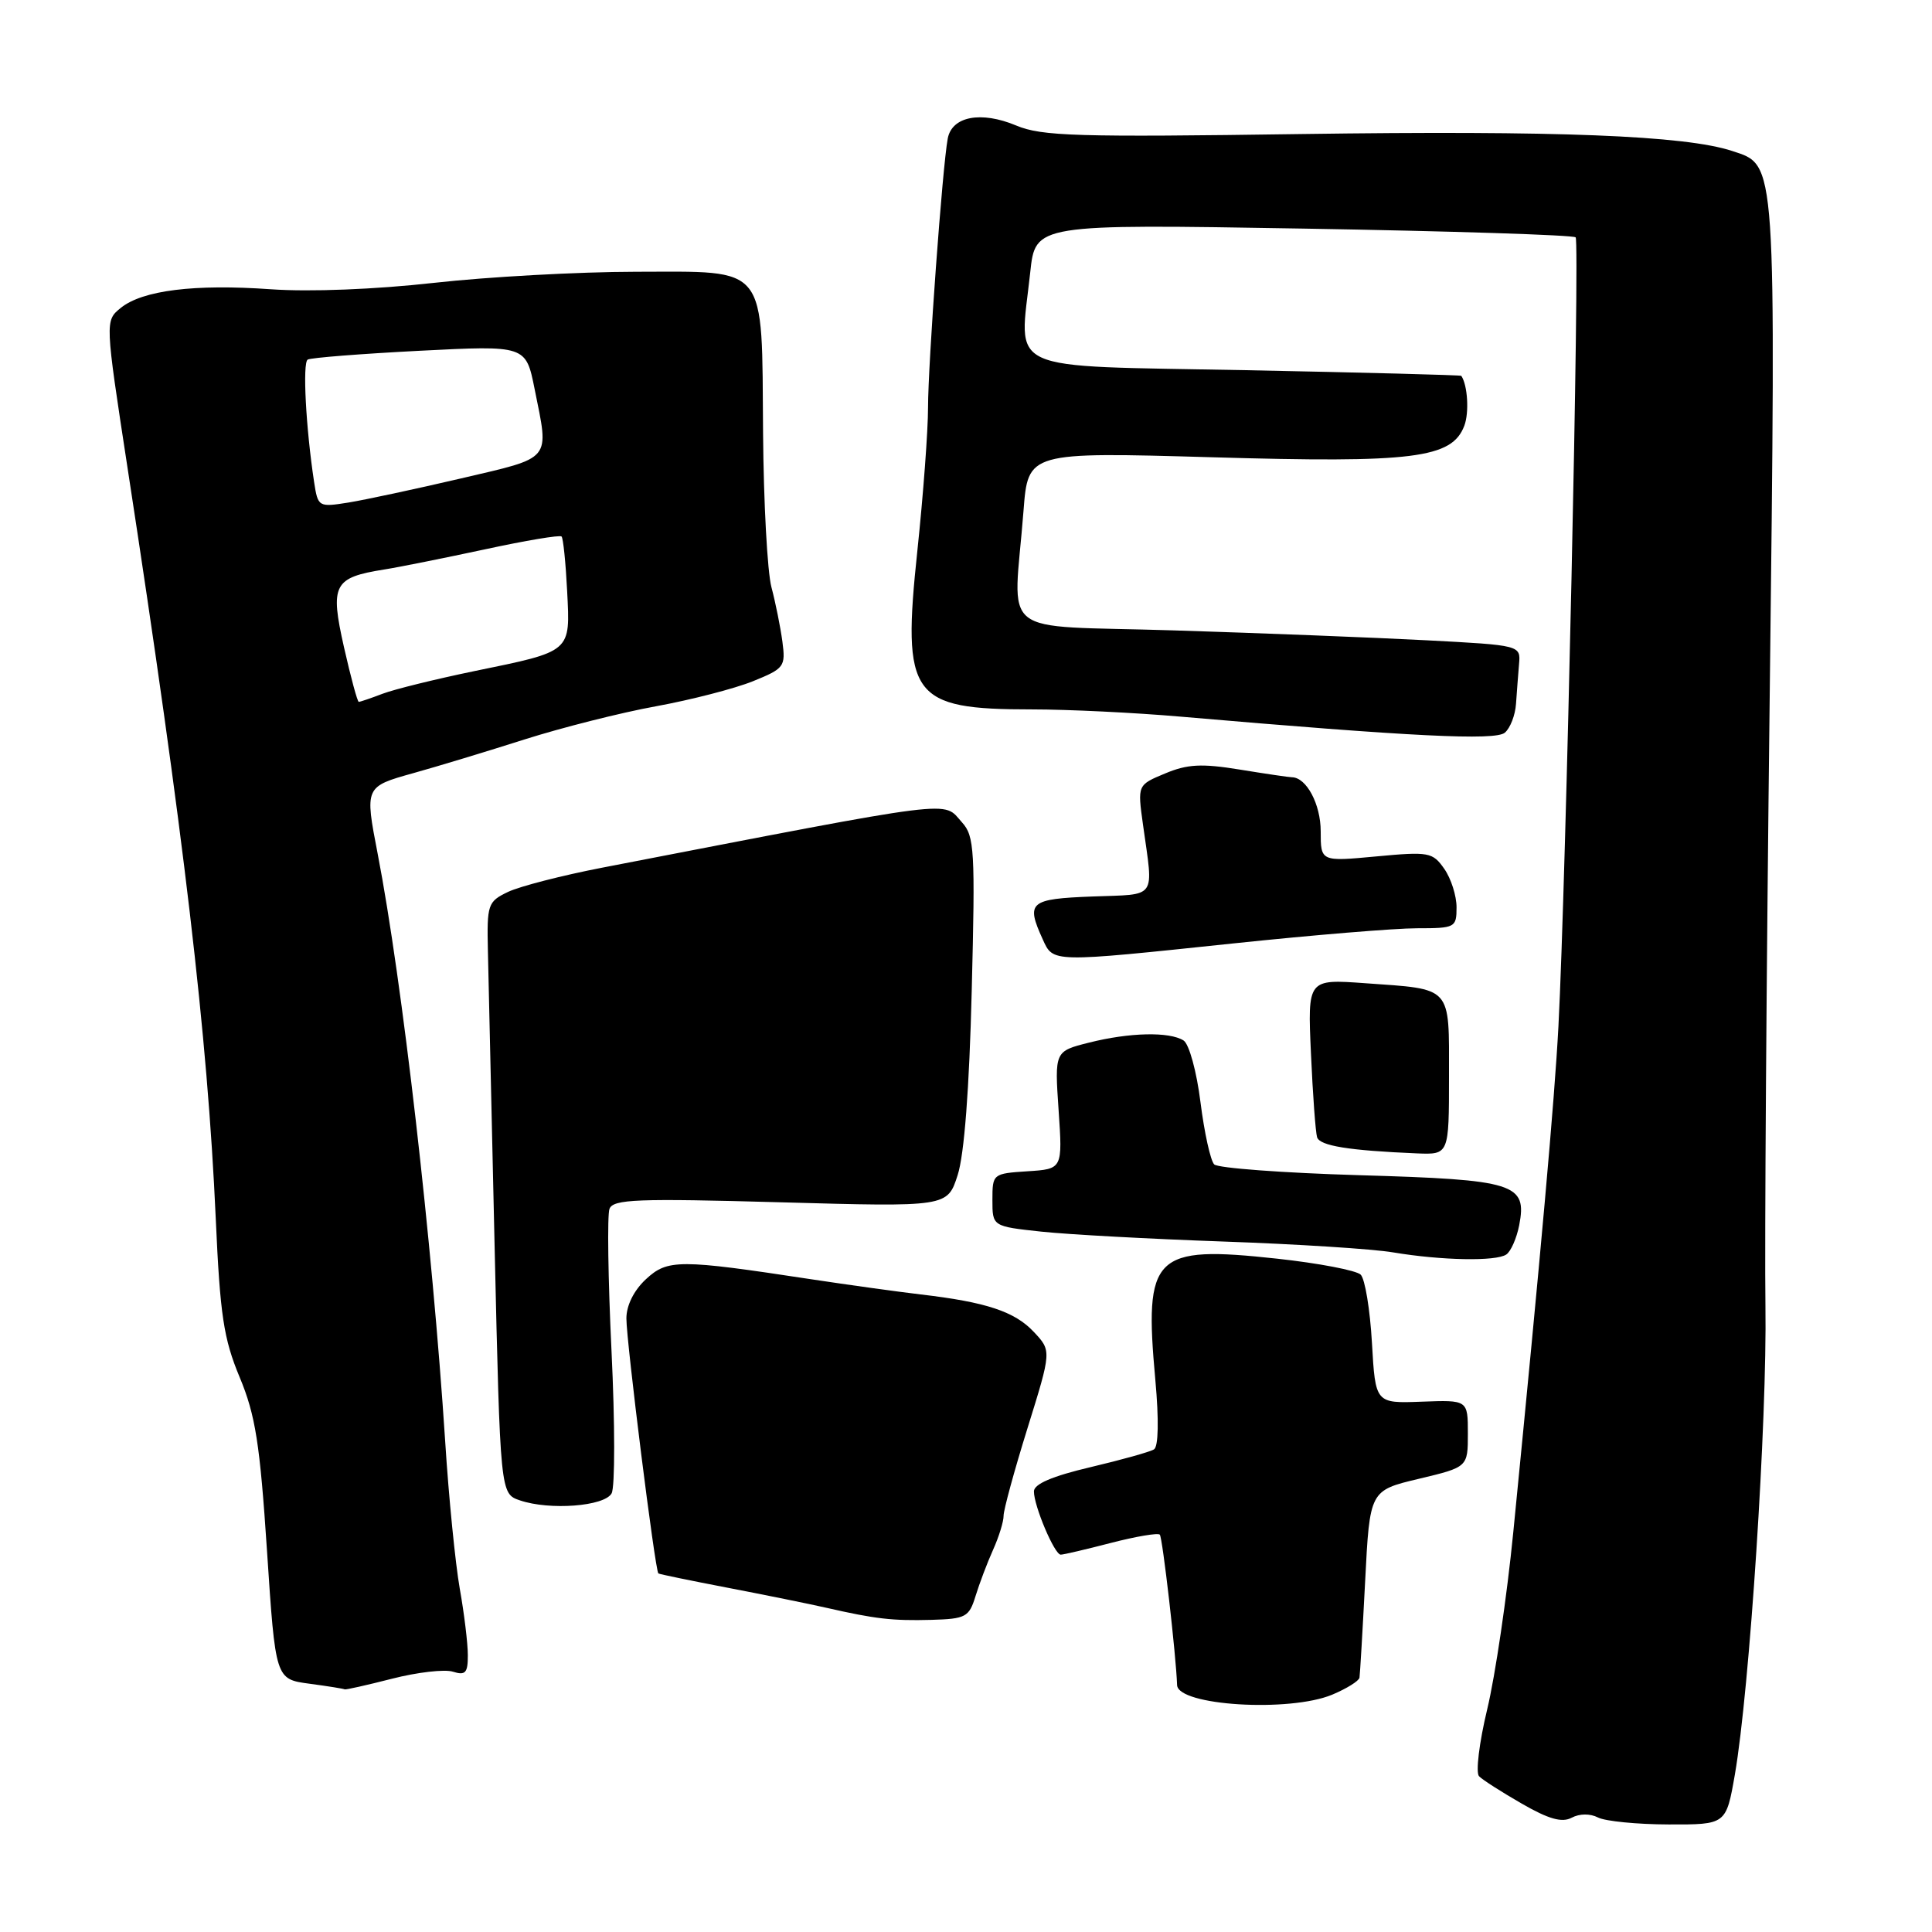 <?xml version="1.0" encoding="UTF-8" standalone="no"?>
<!DOCTYPE svg PUBLIC "-//W3C//DTD SVG 1.1//EN" "http://www.w3.org/Graphics/SVG/1.1/DTD/svg11.dtd" >
<svg xmlns="http://www.w3.org/2000/svg" xmlns:xlink="http://www.w3.org/1999/xlink" version="1.1" viewBox="0 0 256 256">
 <g >
 <path fill="currentColor"
d=" M 211.75 240.83 C 212.71 241.32 216.93 241.74 221.11 241.75 C 228.72 241.77 228.72 241.77 229.88 235.13 C 231.83 223.87 234.16 188.25 233.93 173.00 C 233.81 165.03 234.06 128.92 234.49 92.76 C 235.33 20.56 235.42 21.95 229.54 20.01 C 223.30 17.95 206.25 17.28 172.50 17.76 C 142.70 18.19 138.02 18.05 134.65 16.63 C 129.99 14.68 126.13 15.41 125.58 18.36 C 124.88 22.08 122.97 48.27 122.97 54.00 C 122.97 57.02 122.34 65.54 121.56 72.93 C 119.50 92.37 120.67 94.00 136.76 94.00 C 141.51 94.00 150.37 94.43 156.45 94.96 C 187.12 97.61 198.11 98.15 199.39 97.09 C 200.11 96.49 200.78 94.77 200.88 93.25 C 200.98 91.74 201.17 89.38 201.28 88.00 C 201.50 85.50 201.50 85.50 189.00 84.84 C 182.12 84.48 167.06 83.89 155.53 83.53 C 131.72 82.78 134.30 84.83 135.62 67.69 C 136.22 59.89 136.22 59.89 160.63 60.59 C 187.31 61.37 192.39 60.73 194.03 56.41 C 194.69 54.67 194.47 51.04 193.63 49.80 C 193.56 49.70 180.68 49.36 165.00 49.05 C 132.54 48.42 135.06 49.57 136.51 36.10 C 137.19 29.69 137.19 29.69 172.71 30.29 C 192.24 30.62 208.47 31.14 208.78 31.45 C 209.35 32.02 207.50 116.97 206.50 136.00 C 205.98 145.80 204.19 165.88 200.52 203.00 C 199.68 211.53 198.12 222.10 197.06 226.50 C 196.00 230.90 195.52 234.89 195.98 235.36 C 196.44 235.84 199.00 237.47 201.66 239.00 C 205.20 241.04 206.97 241.54 208.25 240.86 C 209.30 240.30 210.70 240.29 211.75 240.83 Z  M 176.53 224.55 C 178.44 223.75 180.06 222.74 180.14 222.30 C 180.21 221.86 180.55 216.10 180.89 209.50 C 181.50 197.50 181.50 197.50 188.00 195.95 C 194.50 194.40 194.50 194.40 194.50 189.95 C 194.50 185.50 194.50 185.50 188.38 185.73 C 182.25 185.96 182.25 185.96 181.79 177.94 C 181.54 173.53 180.87 169.47 180.30 168.90 C 179.74 168.34 174.75 167.38 169.22 166.78 C 152.81 165.00 151.57 166.23 153.09 182.87 C 153.57 188.15 153.50 191.69 152.91 192.05 C 152.39 192.38 148.59 193.44 144.48 194.41 C 139.43 195.60 137.00 196.64 137.00 197.62 C 137.00 199.56 139.73 206.00 140.55 206.00 C 140.92 206.00 143.91 205.30 147.22 204.44 C 150.52 203.59 153.43 203.09 153.68 203.35 C 154.04 203.70 155.84 219.37 155.97 223.28 C 156.07 226.01 170.85 226.92 176.53 224.55 Z  M 51.94 222.44 C 55.29 221.58 58.93 221.16 60.02 221.51 C 61.67 222.03 62.00 221.67 61.99 219.32 C 61.99 217.77 61.51 213.80 60.92 210.50 C 60.34 207.20 59.46 198.43 58.99 191.00 C 57.28 164.65 53.30 129.97 50.04 113.11 C 48.33 104.27 48.34 104.24 54.75 102.45 C 57.91 101.57 64.55 99.56 69.50 97.98 C 74.45 96.41 82.30 94.42 86.95 93.58 C 91.59 92.73 97.36 91.24 99.76 90.27 C 103.93 88.58 104.11 88.34 103.67 85.00 C 103.41 83.08 102.76 79.84 102.22 77.81 C 101.68 75.78 101.18 66.58 101.11 57.37 C 100.93 34.77 101.90 36.00 84.23 36.01 C 76.68 36.02 64.65 36.68 57.50 37.48 C 49.72 38.35 41.05 38.69 35.91 38.33 C 25.75 37.61 18.88 38.47 16.00 40.80 C 13.91 42.50 13.91 42.50 16.90 62.00 C 24.38 110.66 27.50 137.18 28.59 161.50 C 29.16 174.27 29.63 177.39 31.76 182.50 C 33.85 187.52 34.44 191.28 35.38 205.50 C 36.50 222.50 36.50 222.50 41.00 223.10 C 43.48 223.43 45.58 223.77 45.67 223.85 C 45.76 223.93 48.58 223.30 51.94 222.44 Z  M 129.26 211.50 C 129.77 209.85 130.81 207.08 131.59 205.35 C 132.37 203.62 132.99 201.59 132.98 200.85 C 132.97 200.11 134.39 194.89 136.15 189.24 C 139.34 178.99 139.34 178.99 136.98 176.48 C 134.45 173.78 130.66 172.53 122.00 171.52 C 118.97 171.16 112.45 170.26 107.50 169.51 C 89.96 166.84 88.46 166.84 85.58 169.51 C 83.99 170.99 83.00 172.98 83.00 174.70 C 83.00 177.79 86.81 208.19 87.24 208.49 C 87.38 208.59 91.55 209.45 96.50 210.40 C 101.45 211.35 107.30 212.54 109.50 213.04 C 115.99 214.52 118.23 214.78 123.42 214.64 C 127.97 214.51 128.41 214.27 129.26 211.50 Z  M 81.04 197.88 C 81.50 197.07 81.49 188.59 81.03 179.04 C 80.57 169.48 80.45 161.00 80.76 160.18 C 81.25 158.90 84.40 158.78 103.43 159.31 C 125.53 159.93 125.53 159.93 126.89 155.72 C 127.77 153.01 128.44 144.25 128.76 131.23 C 129.23 112.72 129.12 110.79 127.48 108.98 C 124.85 106.07 127.72 105.71 79.80 114.97 C 74.47 116.00 68.84 117.45 67.30 118.19 C 64.63 119.47 64.51 119.85 64.65 126.02 C 64.73 129.58 65.13 147.22 65.54 165.22 C 66.29 197.93 66.29 197.93 68.90 198.81 C 72.84 200.15 80.09 199.60 81.04 197.88 Z  M 199.59 166.23 C 200.19 165.83 200.96 164.09 201.30 162.36 C 202.37 156.82 200.78 156.32 180.14 155.72 C 170.04 155.42 161.38 154.78 160.89 154.29 C 160.40 153.80 159.58 150.09 159.07 146.05 C 158.56 141.96 157.56 138.34 156.83 137.87 C 154.95 136.68 149.67 136.80 144.31 138.15 C 139.74 139.30 139.74 139.30 140.27 147.10 C 140.80 154.90 140.80 154.90 136.15 155.20 C 131.56 155.50 131.50 155.54 131.50 159.00 C 131.50 162.50 131.50 162.50 138.00 163.20 C 141.57 163.58 152.43 164.17 162.11 164.51 C 171.80 164.85 181.92 165.49 184.61 165.95 C 191.01 167.02 198.22 167.16 199.59 166.23 Z  M 192.00 142.61 C 192.00 130.53 192.52 131.11 180.88 130.28 C 173.26 129.73 173.26 129.73 173.71 139.62 C 173.95 145.05 174.32 150.04 174.52 150.69 C 174.88 151.83 178.71 152.45 187.75 152.83 C 192.00 153.00 192.00 153.00 192.00 142.61 Z  M 163.50 125.00 C 173.95 123.90 184.86 123.00 187.75 123.00 C 192.82 123.00 193.00 122.91 193.00 120.22 C 193.00 118.69 192.27 116.40 191.37 115.12 C 189.83 112.92 189.34 112.83 182.37 113.48 C 175.00 114.17 175.00 114.17 175.00 110.16 C 175.00 106.56 173.11 103.01 171.18 102.99 C 170.81 102.99 167.69 102.53 164.26 101.97 C 159.22 101.15 157.33 101.25 154.38 102.49 C 150.72 104.01 150.72 104.01 151.45 109.26 C 152.85 119.31 153.44 118.46 144.75 118.79 C 136.41 119.11 135.92 119.53 138.16 124.45 C 139.58 127.57 139.17 127.56 163.50 125.00 Z  M 45.58 85.76 C 43.71 77.46 44.19 76.53 50.92 75.46 C 52.89 75.15 58.89 73.94 64.26 72.79 C 69.62 71.63 74.19 70.86 74.41 71.09 C 74.63 71.32 74.96 74.57 75.15 78.32 C 75.56 86.48 75.83 86.26 62.83 88.93 C 57.70 89.99 52.23 91.34 50.68 91.93 C 49.14 92.52 47.72 93.00 47.54 93.00 C 47.36 93.00 46.48 89.74 45.58 85.76 Z  M 41.62 63.87 C 40.53 56.69 40.07 48.07 40.77 47.65 C 41.17 47.40 47.84 46.88 55.59 46.48 C 69.68 45.76 69.68 45.76 70.84 51.55 C 72.77 61.16 73.29 60.53 61.10 63.39 C 55.10 64.79 48.38 66.23 46.17 66.59 C 42.20 67.22 42.13 67.18 41.62 63.87 Z "/>
</g>
</svg>